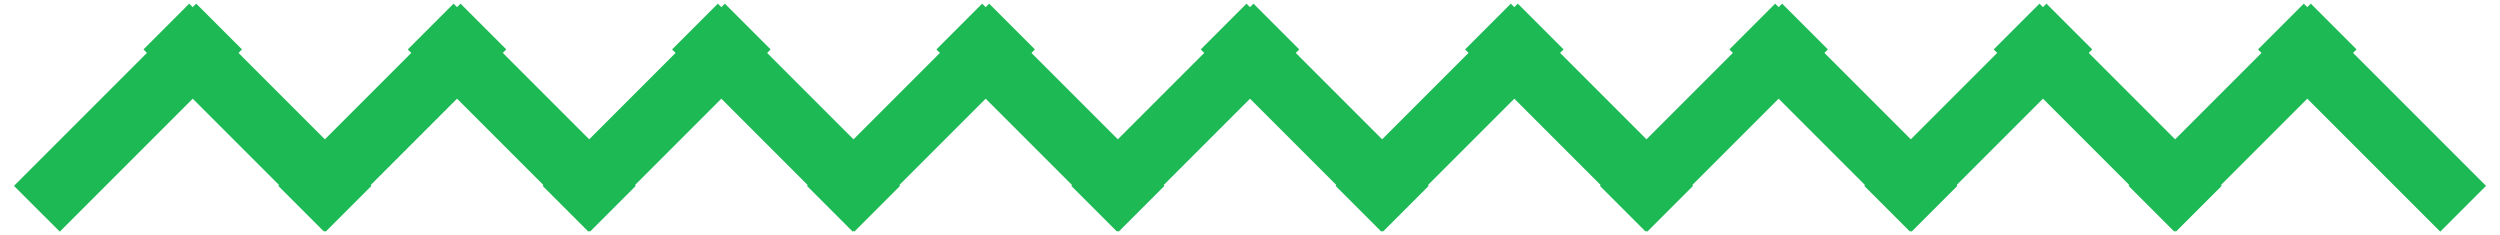 <svg width="170" height="16" xmlns="http://www.w3.org/2000/svg">

 <g>
  <title>background</title>
  <rect fill="none" id="canvas_background" height="402" width="582" y="-1" x="-1"/>
 </g>
 <g>
  <title>Layer 1</title>
  <path id="svg_1" fill="#1db954" d="m13.342,0.248l-12.391,12.391l3.113,3.112l12.391,-12.391l-3.112,-3.112z" clip-rule="evenodd" fill-rule="evenodd"/>
  <path id="svg_2" fill="#1db954" d="m31.316,0.248l-12.391,12.391l3.112,3.112l12.391,-12.391l-3.112,-3.112z" clip-rule="evenodd" fill-rule="evenodd"/>
  <path id="svg_3" fill="#1db954" d="m9.755,3.361l12.391,12.391l3.112,-3.112l-12.391,-12.391l-3.112,3.113z" clip-rule="evenodd" fill-rule="evenodd"/>
  <path id="svg_4" fill="#1db954" d="m27.729,3.361l12.391,12.391l3.112,-3.112l-12.391,-12.391l-3.112,3.113z" clip-rule="evenodd" fill-rule="evenodd"/>
  <path id="svg_5" fill="#1db954" d="m49.29,0.248l-12.391,12.391l3.112,3.112l12.391,-12.391l-3.112,-3.112z" clip-rule="evenodd" fill-rule="evenodd"/>
  <path id="svg_6" fill="#1db954" d="m45.702,3.361l12.391,12.391l3.112,-3.112l-12.391,-12.391l-3.112,3.113z" clip-rule="evenodd" fill-rule="evenodd"/>
  <path id="svg_7" fill="#1db954" d="m67.264,0.248l-12.391,12.391l3.112,3.112l12.391,-12.391l-3.112,-3.112z" clip-rule="evenodd" fill-rule="evenodd"/>
  <path id="svg_8" fill="#1db954" d="m63.676,3.361l12.391,12.391l3.112,-3.112l-12.391,-12.391l-3.112,3.113z" clip-rule="evenodd" fill-rule="evenodd"/>
  <path id="svg_9" fill="#1db954" d="m85.238,0.248l-12.391,12.391l3.112,3.112l12.391,-12.391l-3.112,-3.112z" clip-rule="evenodd" fill-rule="evenodd"/>
  <path id="svg_10" fill="#1db954" d="m81.65,3.361l12.391,12.391l3.112,-3.112l-12.391,-12.391l-3.112,3.113z" clip-rule="evenodd" fill-rule="evenodd"/>
  <path id="svg_11" fill="#1db954" d="m103.211,0.248l-12.391,12.391l3.112,3.112l12.391,-12.391l-3.113,-3.112z" clip-rule="evenodd" fill-rule="evenodd"/>
  <path id="svg_12" fill="#1db954" d="m99.624,3.361l12.391,12.391l3.112,-3.112l-12.391,-12.391l-3.112,3.113z" clip-rule="evenodd" fill-rule="evenodd"/>
  <path id="svg_13" fill="#1db954" d="m121.185,0.248l-12.391,12.391l3.112,3.112l12.392,-12.391l-3.113,-3.112z" clip-rule="evenodd" fill-rule="evenodd"/>
  <path id="svg_14" fill="#1db954" d="m117.597,3.361l12.392,12.391l3.112,-3.112l-12.391,-12.391l-3.113,3.113z" clip-rule="evenodd" fill-rule="evenodd"/>
  <path id="svg_15" fill="#1db954" d="m139.159,0.248l-12.391,12.391l3.112,3.112l12.392,-12.391l-3.113,-3.112z" clip-rule="evenodd" fill-rule="evenodd"/>
  <path id="svg_16" fill="#1db954" d="m135.571,3.361l12.391,12.391l3.113,-3.112l-12.391,-12.391l-3.113,3.113z" clip-rule="evenodd" fill-rule="evenodd"/>
  <path id="svg_17" fill="#1db954" d="m157.133,0.248l-12.391,12.391l3.112,3.112l12.391,-12.391l-3.112,-3.112z" clip-rule="evenodd" fill-rule="evenodd"/>
  <path id="svg_18" fill="#1db954" d="m153.545,3.361l12.391,12.391l3.113,-3.112l-12.391,-12.391l-3.113,3.113z" clip-rule="evenodd" fill-rule="evenodd"/>
 </g>
</svg>